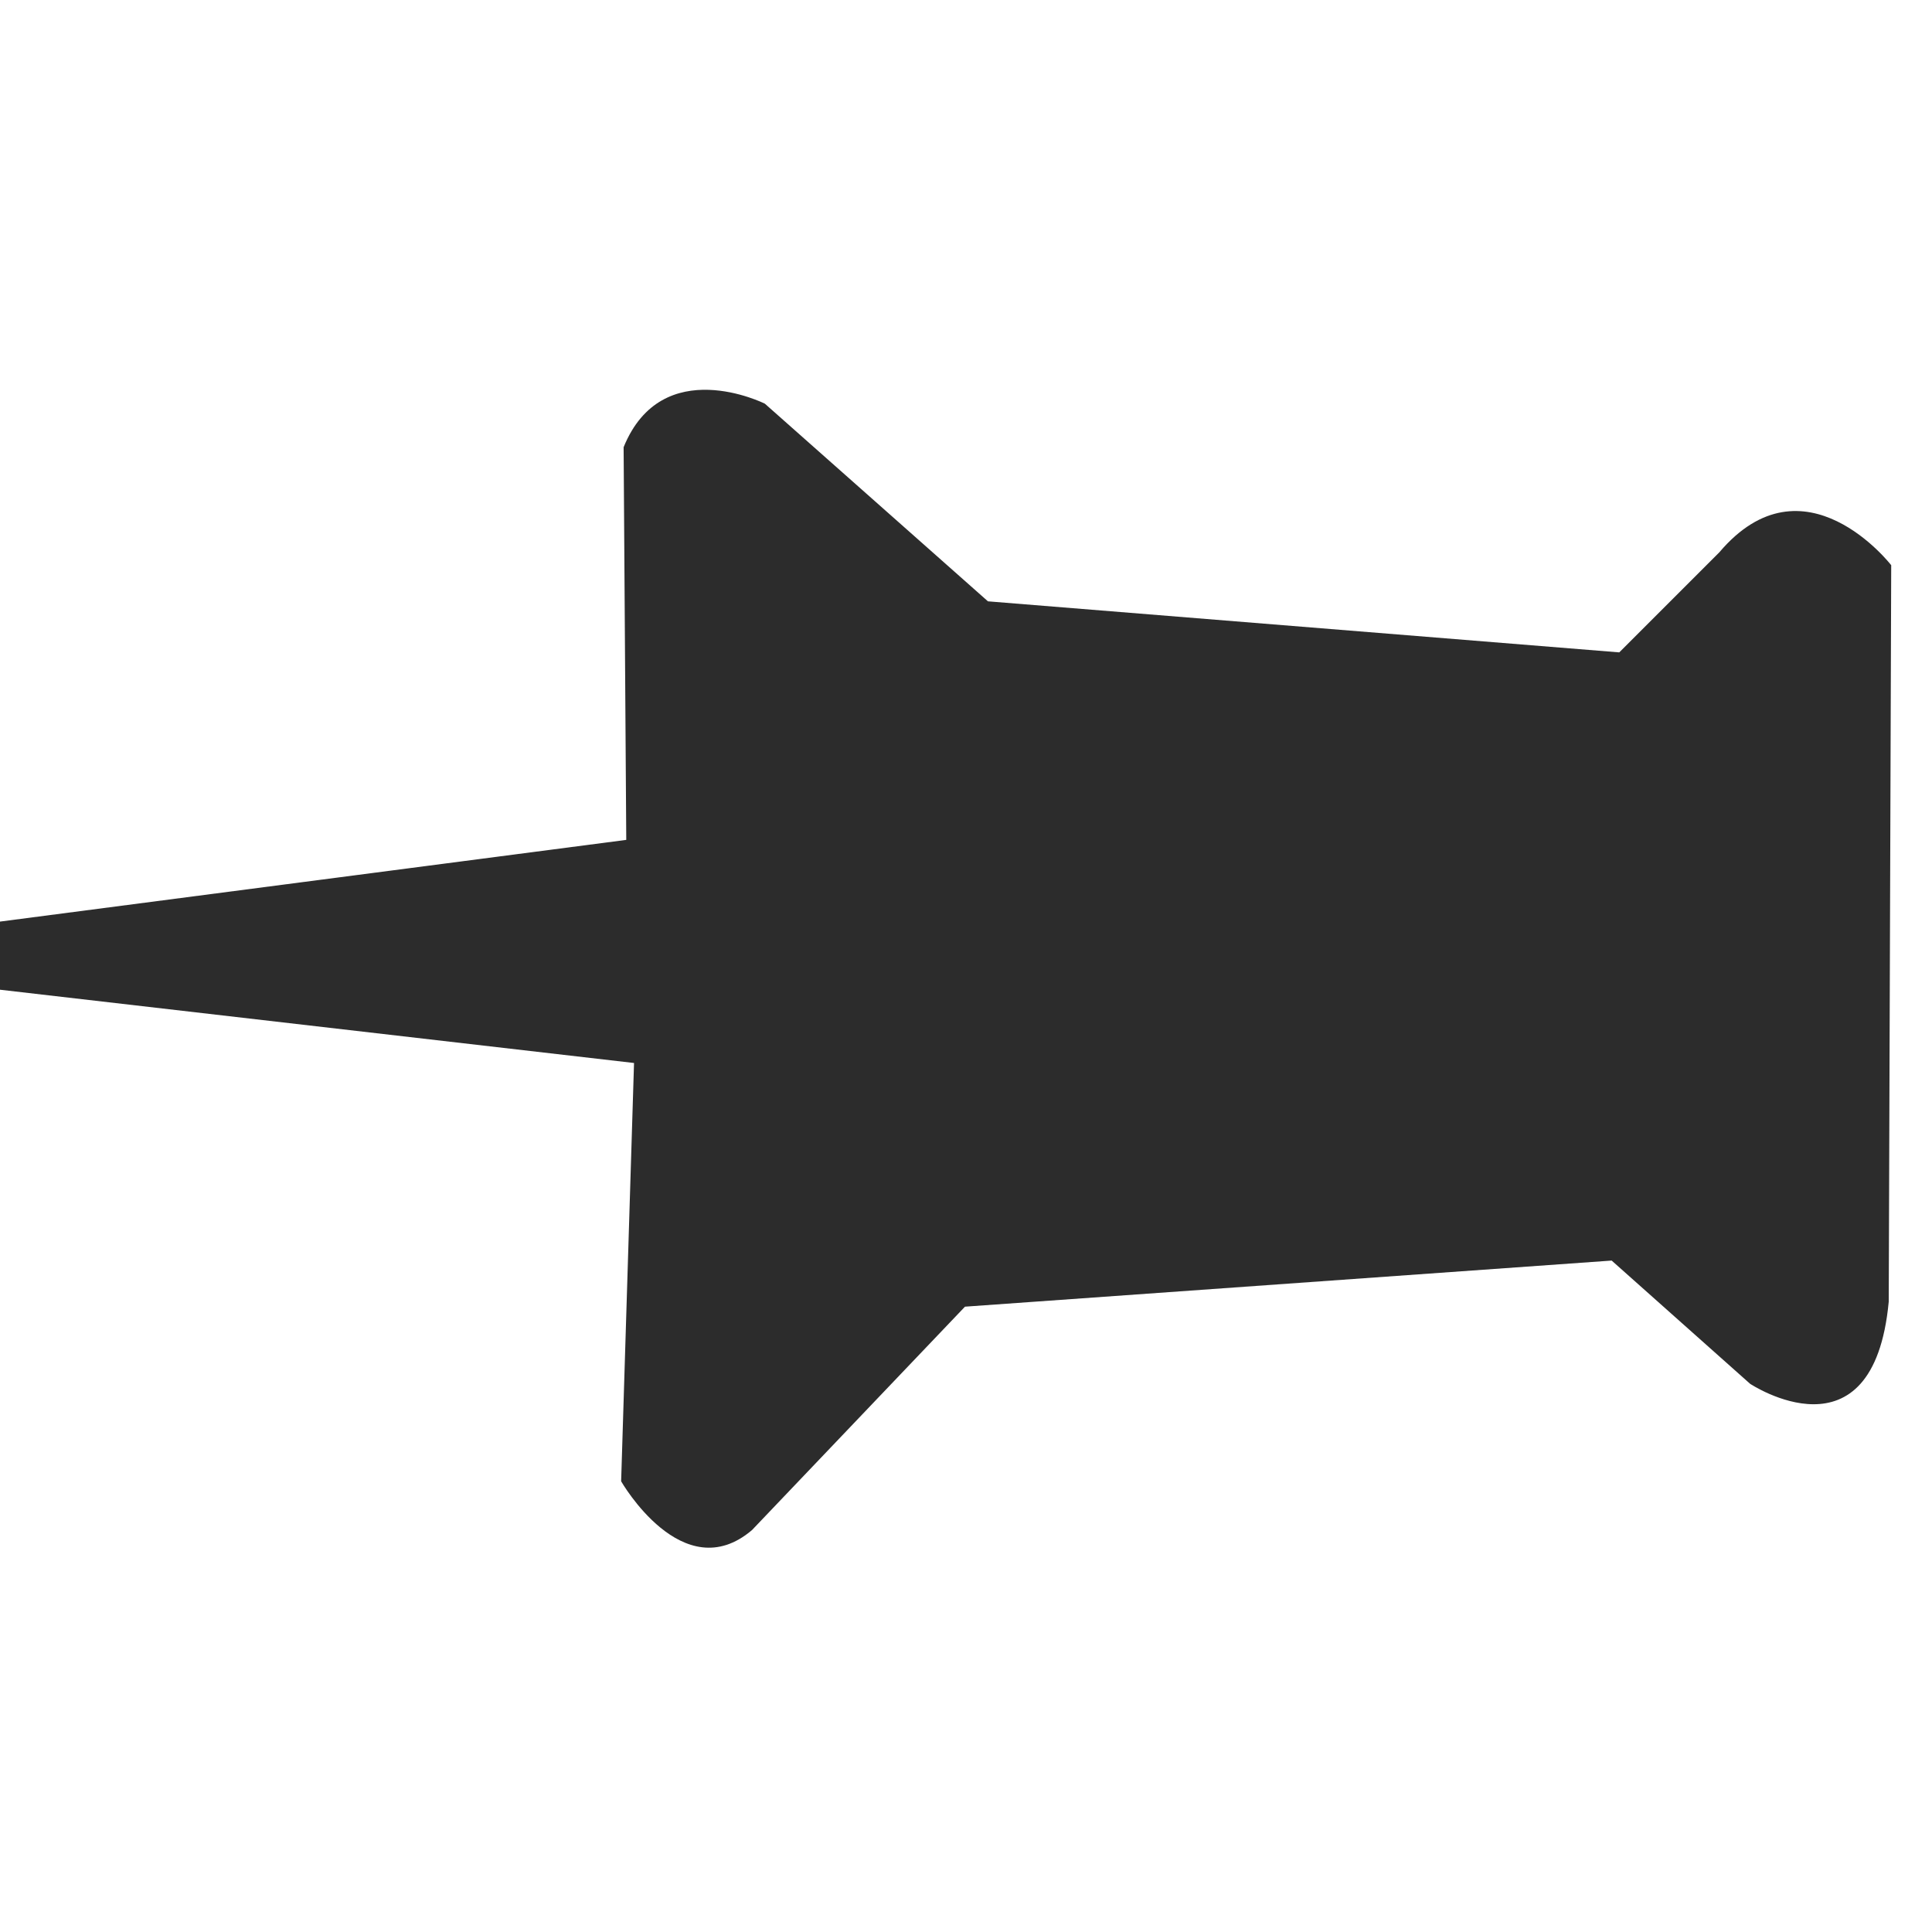 <?xml version="1.0" standalone="no"?><!DOCTYPE svg PUBLIC "-//W3C//DTD SVG 1.1//EN" "http://www.w3.org/Graphics/SVG/1.1/DTD/svg11.dtd"><svg t="1525315524717" class="icon" style="" viewBox="0 0 1024 1024" version="1.1" xmlns="http://www.w3.org/2000/svg" p-id="6922" xmlns:xlink="http://www.w3.org/1999/xlink" width="24" height="24"><defs><style type="text/css"></style></defs><path d="M-146.775 507.61l482.824 55.799-6.833 221.703c0 0 32.629 57.066 69.33 25.886l112.911-118.432 342.76-24.438 73.358 65.303c0 0 65.348 43.445 73.494-43.535l1.312-390.323c0 0-46.205-59.782-91.098-6.833l-53.039 53.039L523.63 318.717 405.38 213.952c0 0-54.396-27.243-74.851 23.08l1.403 208.127L-146.775 507.61-146.775 507.61z" fill="#2c2c2c" p-id="6923"></path></svg>